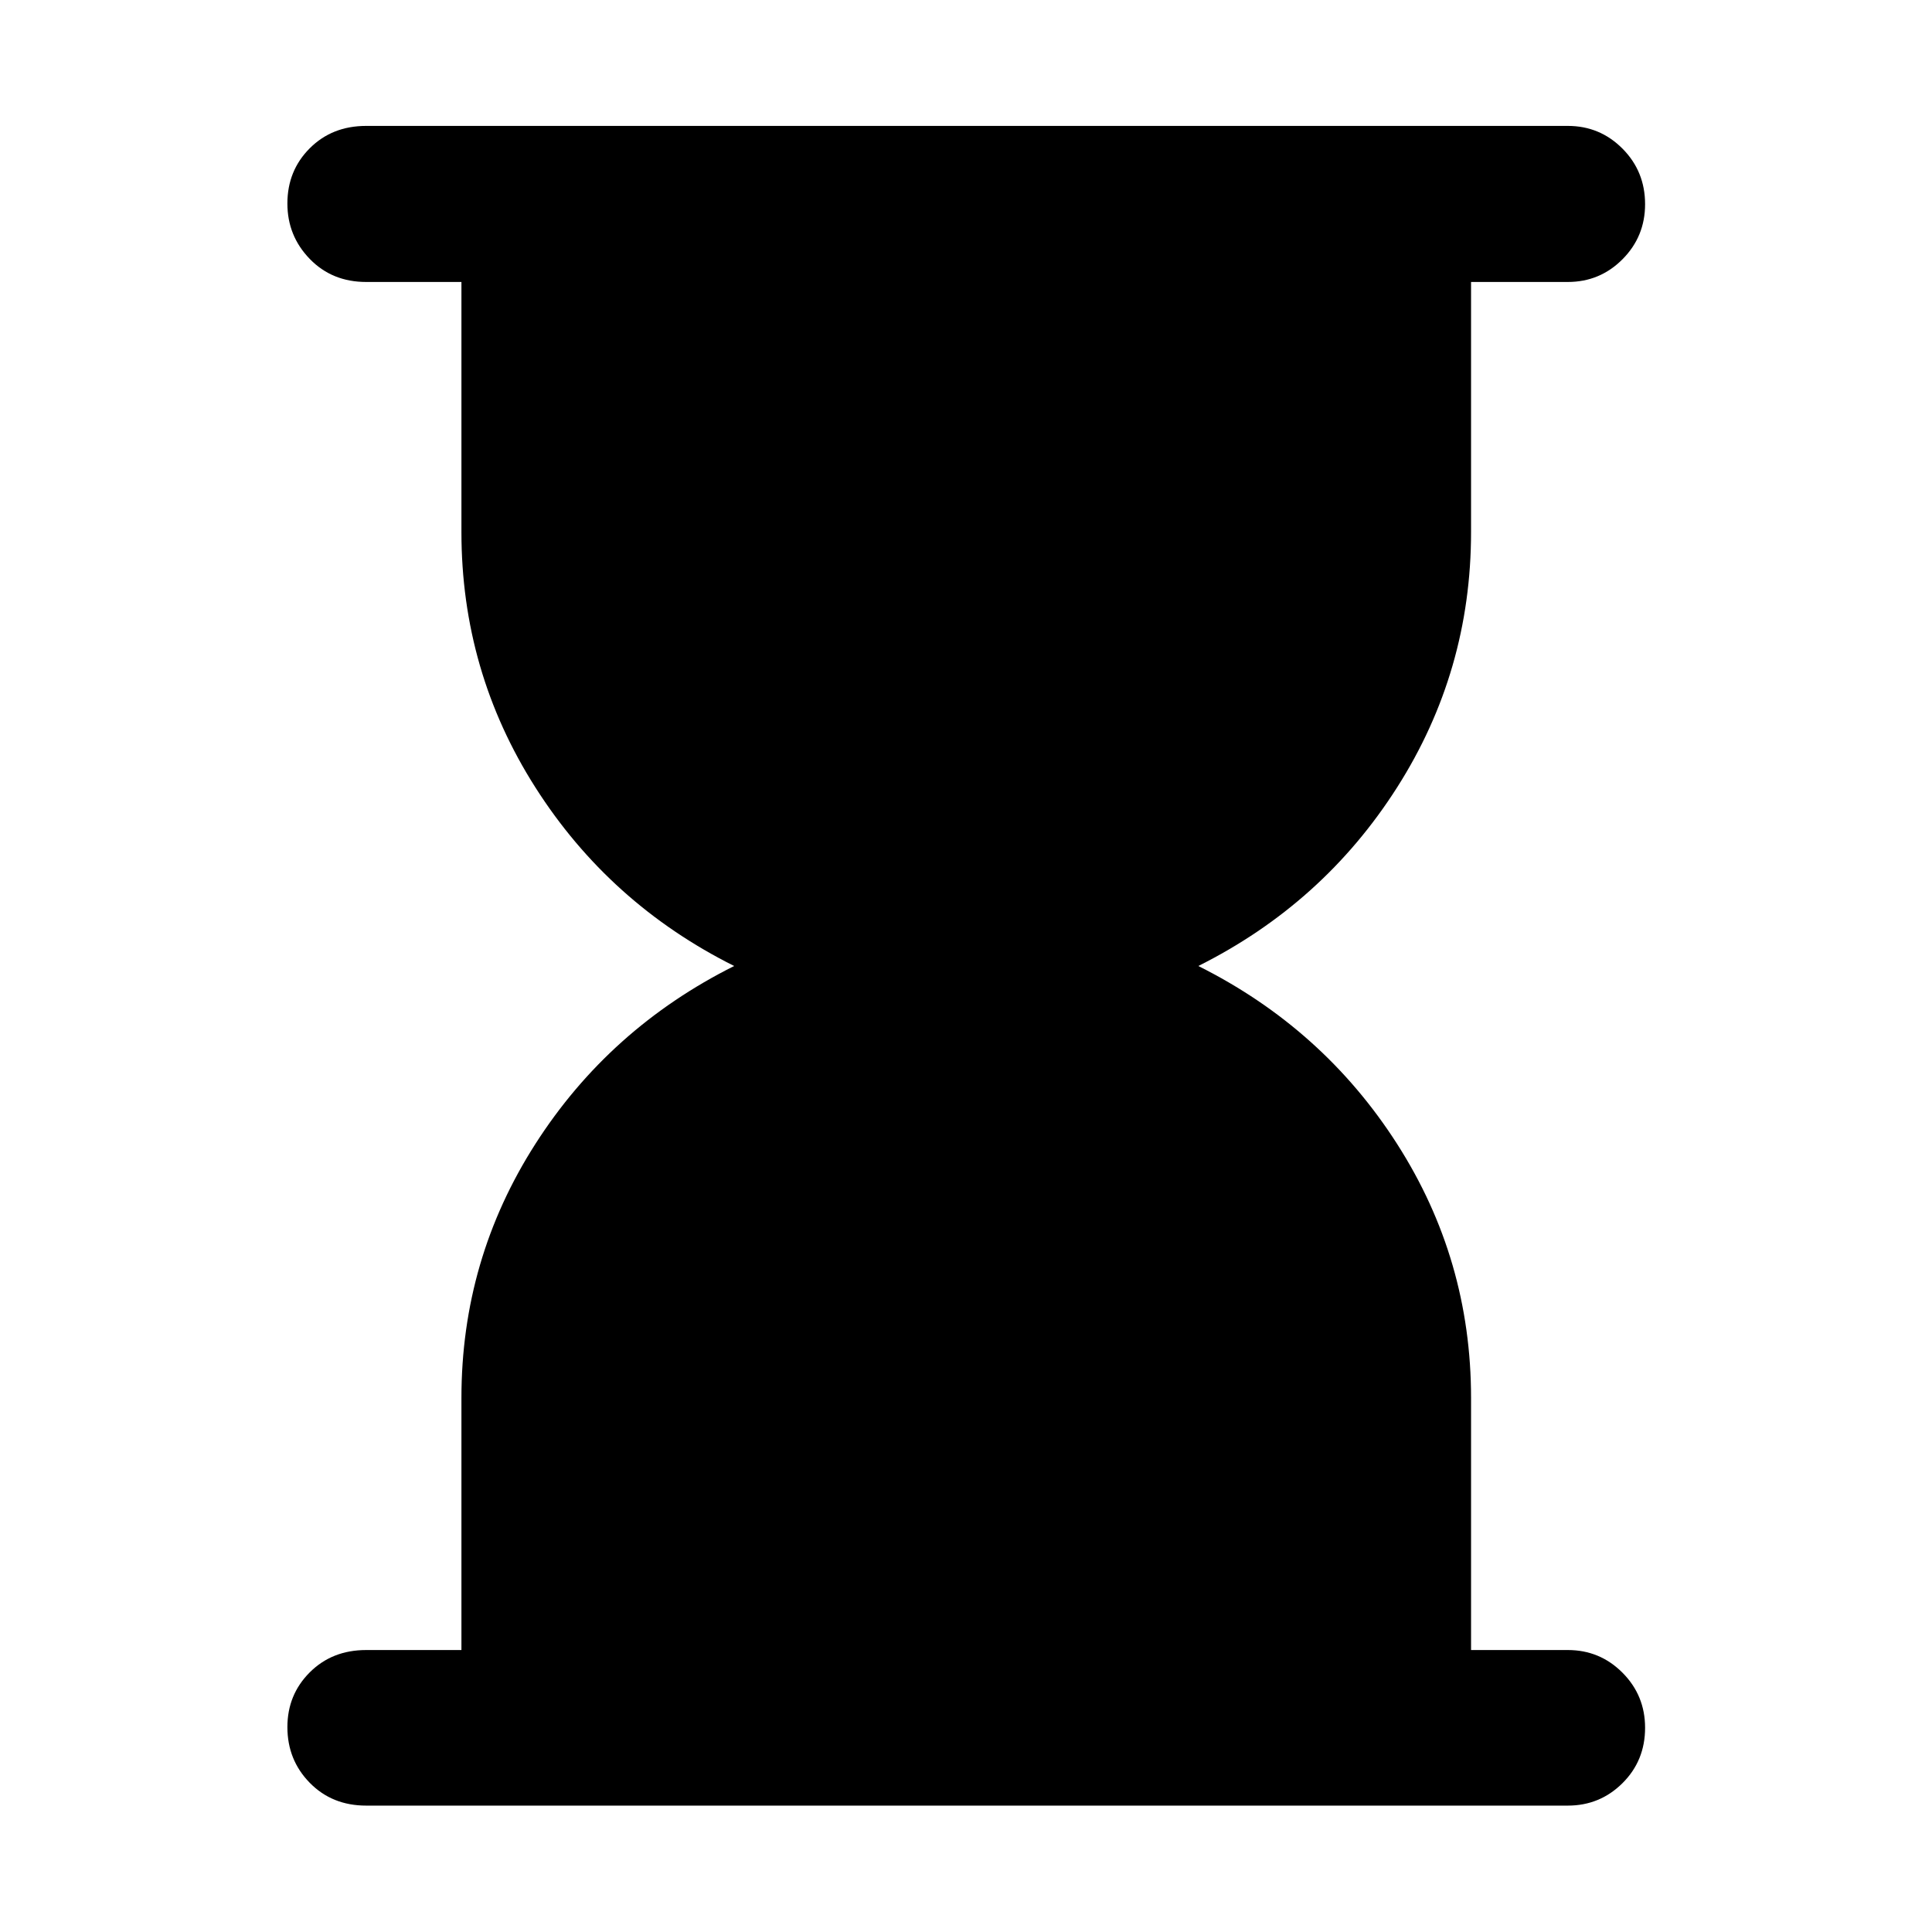 <svg xmlns="http://www.w3.org/2000/svg" height="48" viewBox="0 -960 960 960" width="48"><path d="M181.957-62.804q-16.946 0-28.049-11.338-11.104-11.338-11.104-27.674 0-16.097 11.104-27.195 11.103-11.098 28.049-11.098h47.326v-125.286q0-68.809 36.76-126.207Q302.804-449 364.804-480q-62-31-98.761-88.716-36.76-57.716-36.76-126.889v-124.286h-47.326q-16.946 0-28.049-11.458-11.104-11.457-11.104-27.533 0-16.315 11.104-27.434 11.103-11.119 28.049-11.119h597.086q15.941 0 27.167 11.294 11.225 11.295 11.225 27.61 0 16.076-11.225 27.358-11.226 11.282-27.167 11.282h-48.086v124.286q0 69.173-36.761 126.889Q657.435-511 595.435-480q62 31 98.761 88.398 36.761 57.398 36.761 126.207v125.286h48.086q15.941 0 27.167 11.274 11.225 11.273 11.225 27.37 0 16.336-11.225 27.498-11.226 11.163-27.167 11.163H181.957Z"/></svg>